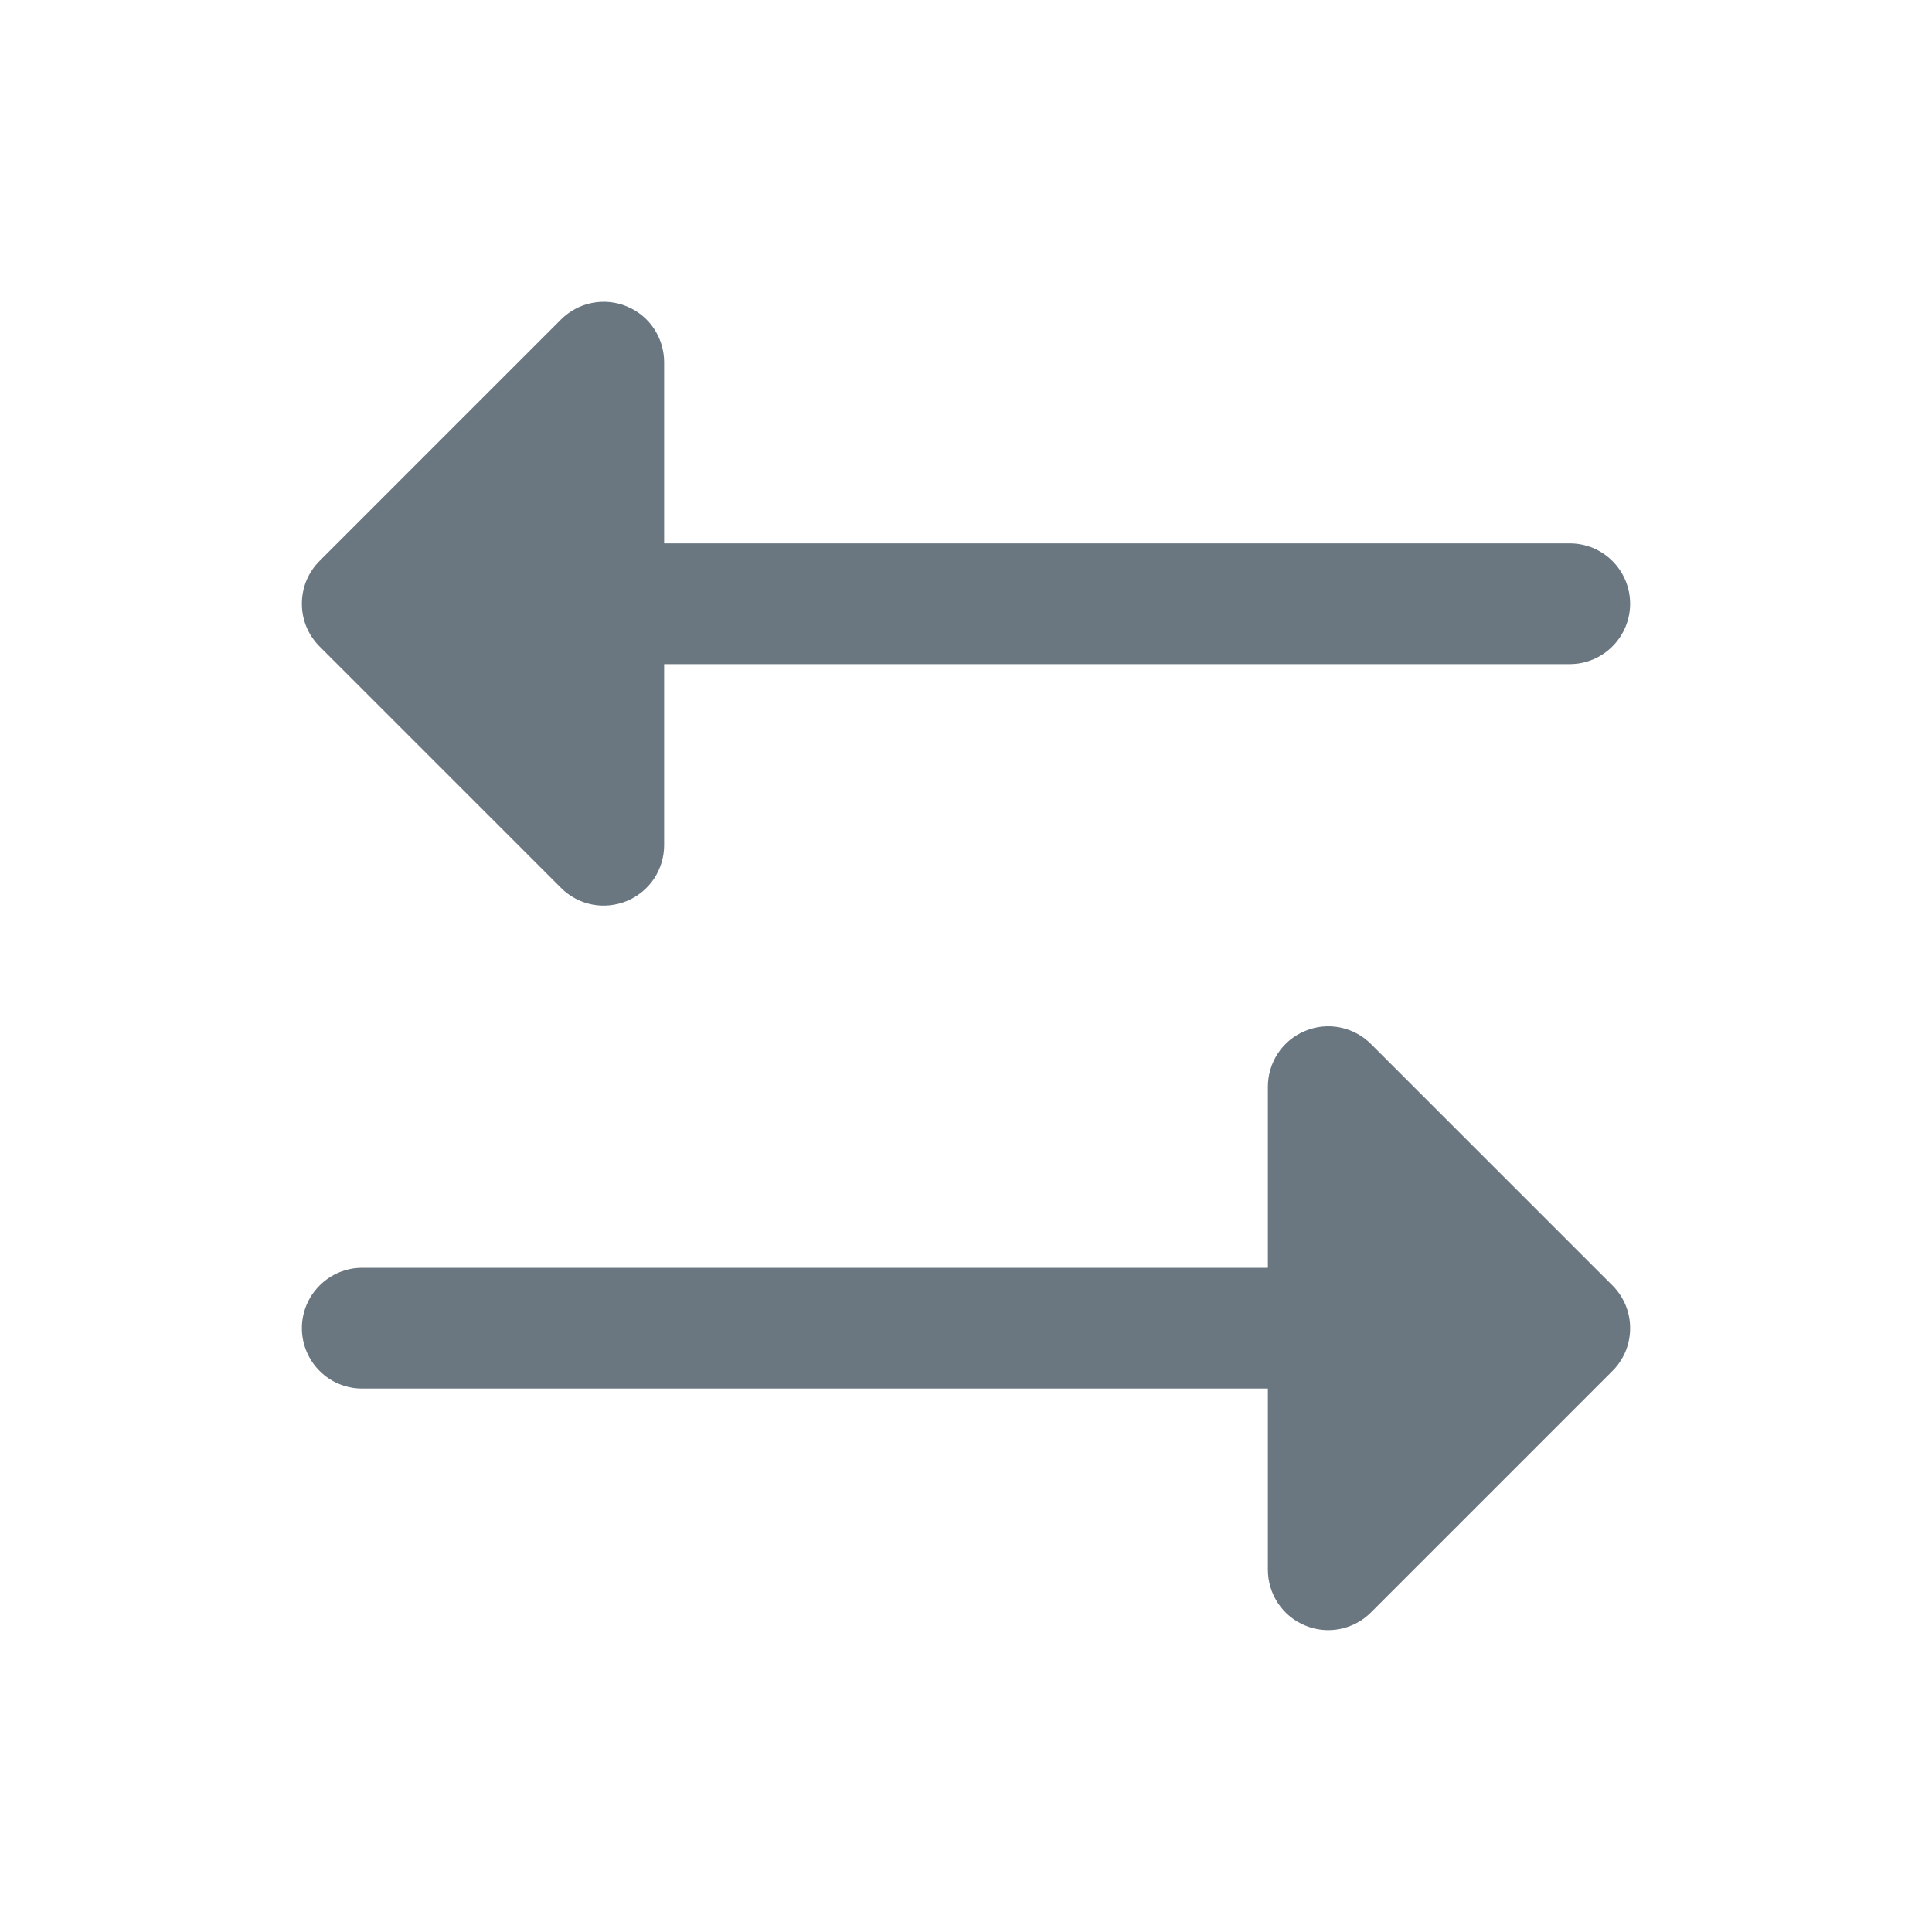 <svg width="20" height="20" viewBox="0 0 20 20" fill="none" xmlns="http://www.w3.org/2000/svg">
<g id="ArrowsDownUp">
<path id="Vector" d="M6.489 9.327C6.375 9.374 6.249 9.387 6.128 9.363C6.007 9.339 5.895 9.279 5.808 9.192L3.308 6.692C3.25 6.634 3.204 6.565 3.172 6.489C3.141 6.413 3.125 6.332 3.125 6.25C3.125 6.167 3.141 6.086 3.172 6.01C3.204 5.934 3.25 5.865 3.308 5.807L5.808 3.307C5.895 3.22 6.007 3.16 6.128 3.136C6.249 3.112 6.375 3.124 6.489 3.172C6.604 3.219 6.701 3.299 6.77 3.402C6.838 3.505 6.875 3.626 6.875 3.75V5.625H16.25C16.416 5.625 16.575 5.69 16.692 5.808C16.809 5.925 16.875 6.084 16.875 6.25C16.875 6.415 16.809 6.574 16.692 6.691C16.575 6.809 16.416 6.875 16.25 6.875H6.875V8.75C6.875 8.873 6.838 8.994 6.77 9.097C6.701 9.199 6.603 9.28 6.489 9.327ZM14.192 16.692L16.692 14.192C16.75 14.134 16.796 14.065 16.828 13.989C16.859 13.913 16.875 13.832 16.875 13.749C16.875 13.667 16.859 13.586 16.828 13.51C16.796 13.434 16.75 13.365 16.692 13.307L14.192 10.807C14.105 10.72 13.993 10.66 13.872 10.636C13.751 10.612 13.625 10.624 13.511 10.672C13.396 10.719 13.299 10.799 13.23 10.902C13.162 11.005 13.125 11.126 13.125 11.249V13.124H3.75C3.584 13.124 3.425 13.19 3.308 13.308C3.191 13.425 3.125 13.584 3.125 13.749C3.125 13.915 3.191 14.074 3.308 14.191C3.425 14.309 3.584 14.374 3.75 14.374H13.125V16.25C13.125 16.373 13.162 16.494 13.23 16.597C13.299 16.7 13.396 16.78 13.511 16.827C13.625 16.875 13.751 16.887 13.872 16.863C13.993 16.839 14.105 16.779 14.192 16.692Z" fill="#6A7781"/>
</g>
</svg>
